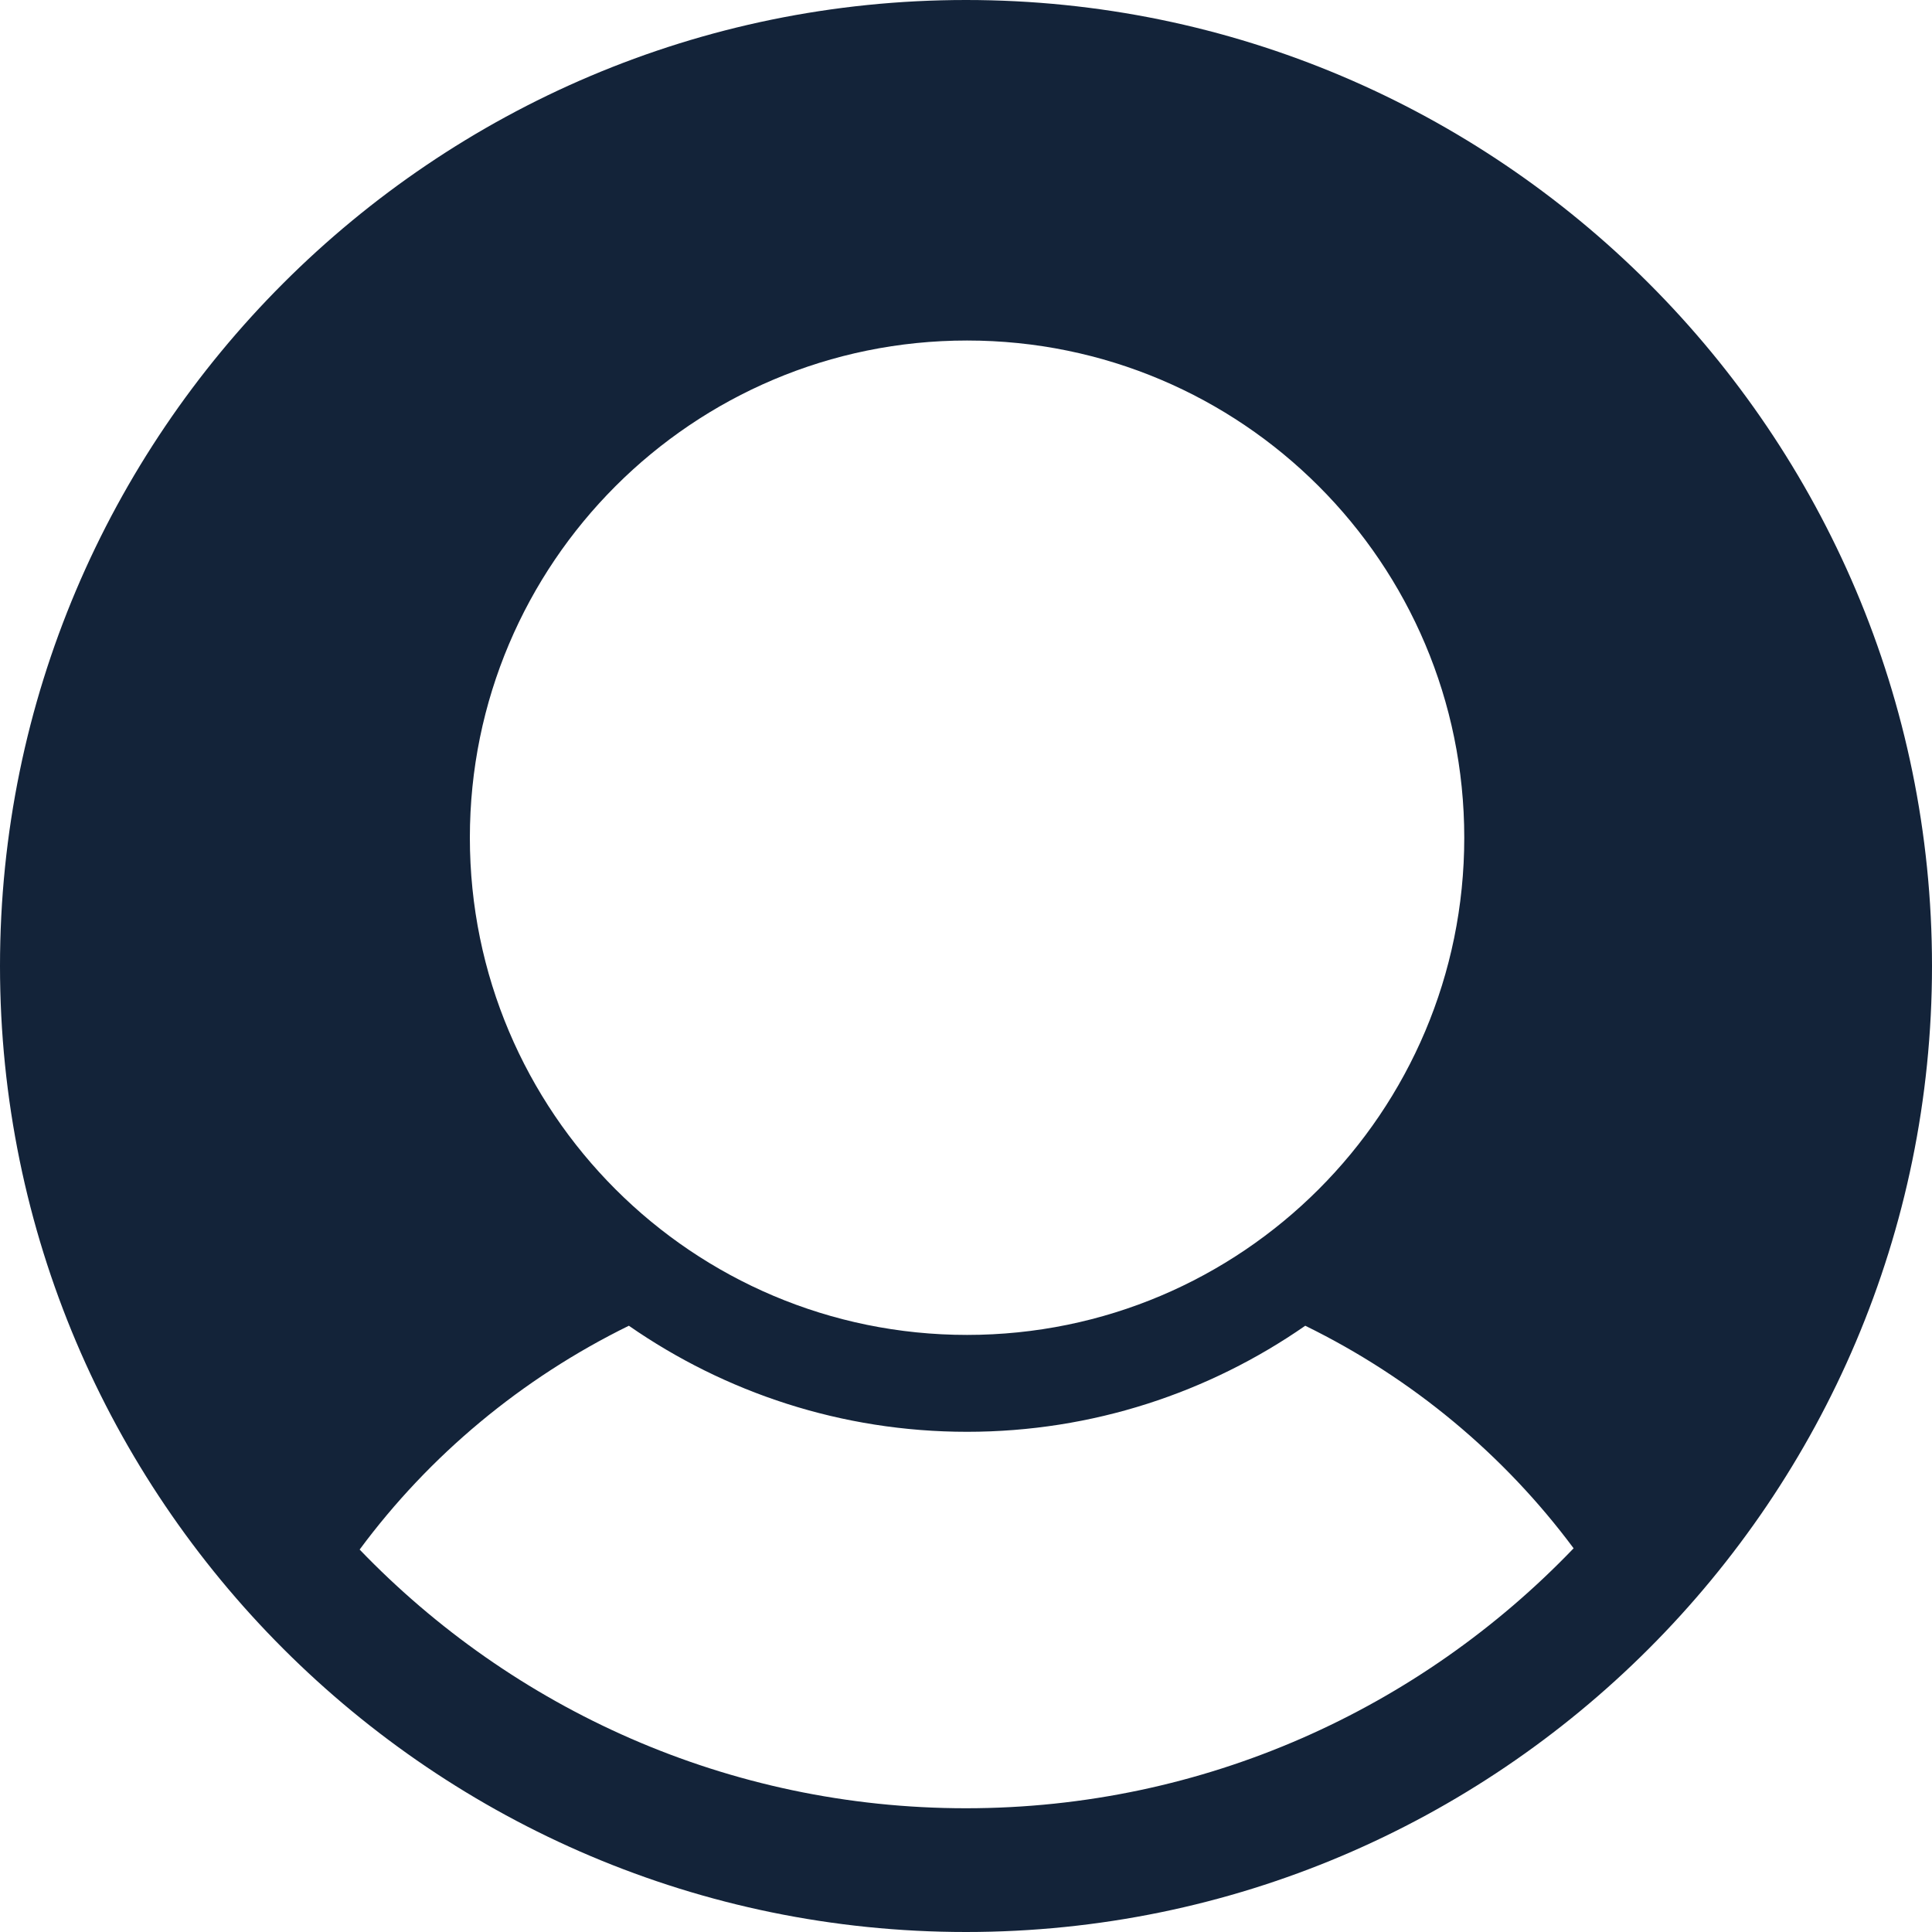 <svg width="20" height="20" viewBox="0 0 20 20" fill="none" xmlns="http://www.w3.org/2000/svg">
<path d="M10 0C4.486 0 0 4.486 0 10C0 15.514 4.486 20 10 20C15.514 20 20 15.514 20 10C20 4.486 15.514 0 10 0ZM10.011 3.525C12.854 3.525 15.158 5.829 15.158 8.672C15.158 11.515 12.854 13.819 10.011 13.819C7.169 13.819 4.864 11.515 4.864 8.672C4.864 5.83 7.169 3.525 10.011 3.525ZM10 18.719C7.536 18.719 5.309 17.69 3.723 16.041C4.442 15.069 5.397 14.27 6.51 13.724C7.505 14.415 8.711 14.822 10.011 14.822C11.311 14.822 12.517 14.415 13.512 13.724C14.621 14.267 15.572 15.062 16.29 16.028C14.702 17.684 12.47 18.719 10 18.719Z" fill="#132339"/>
</svg>
